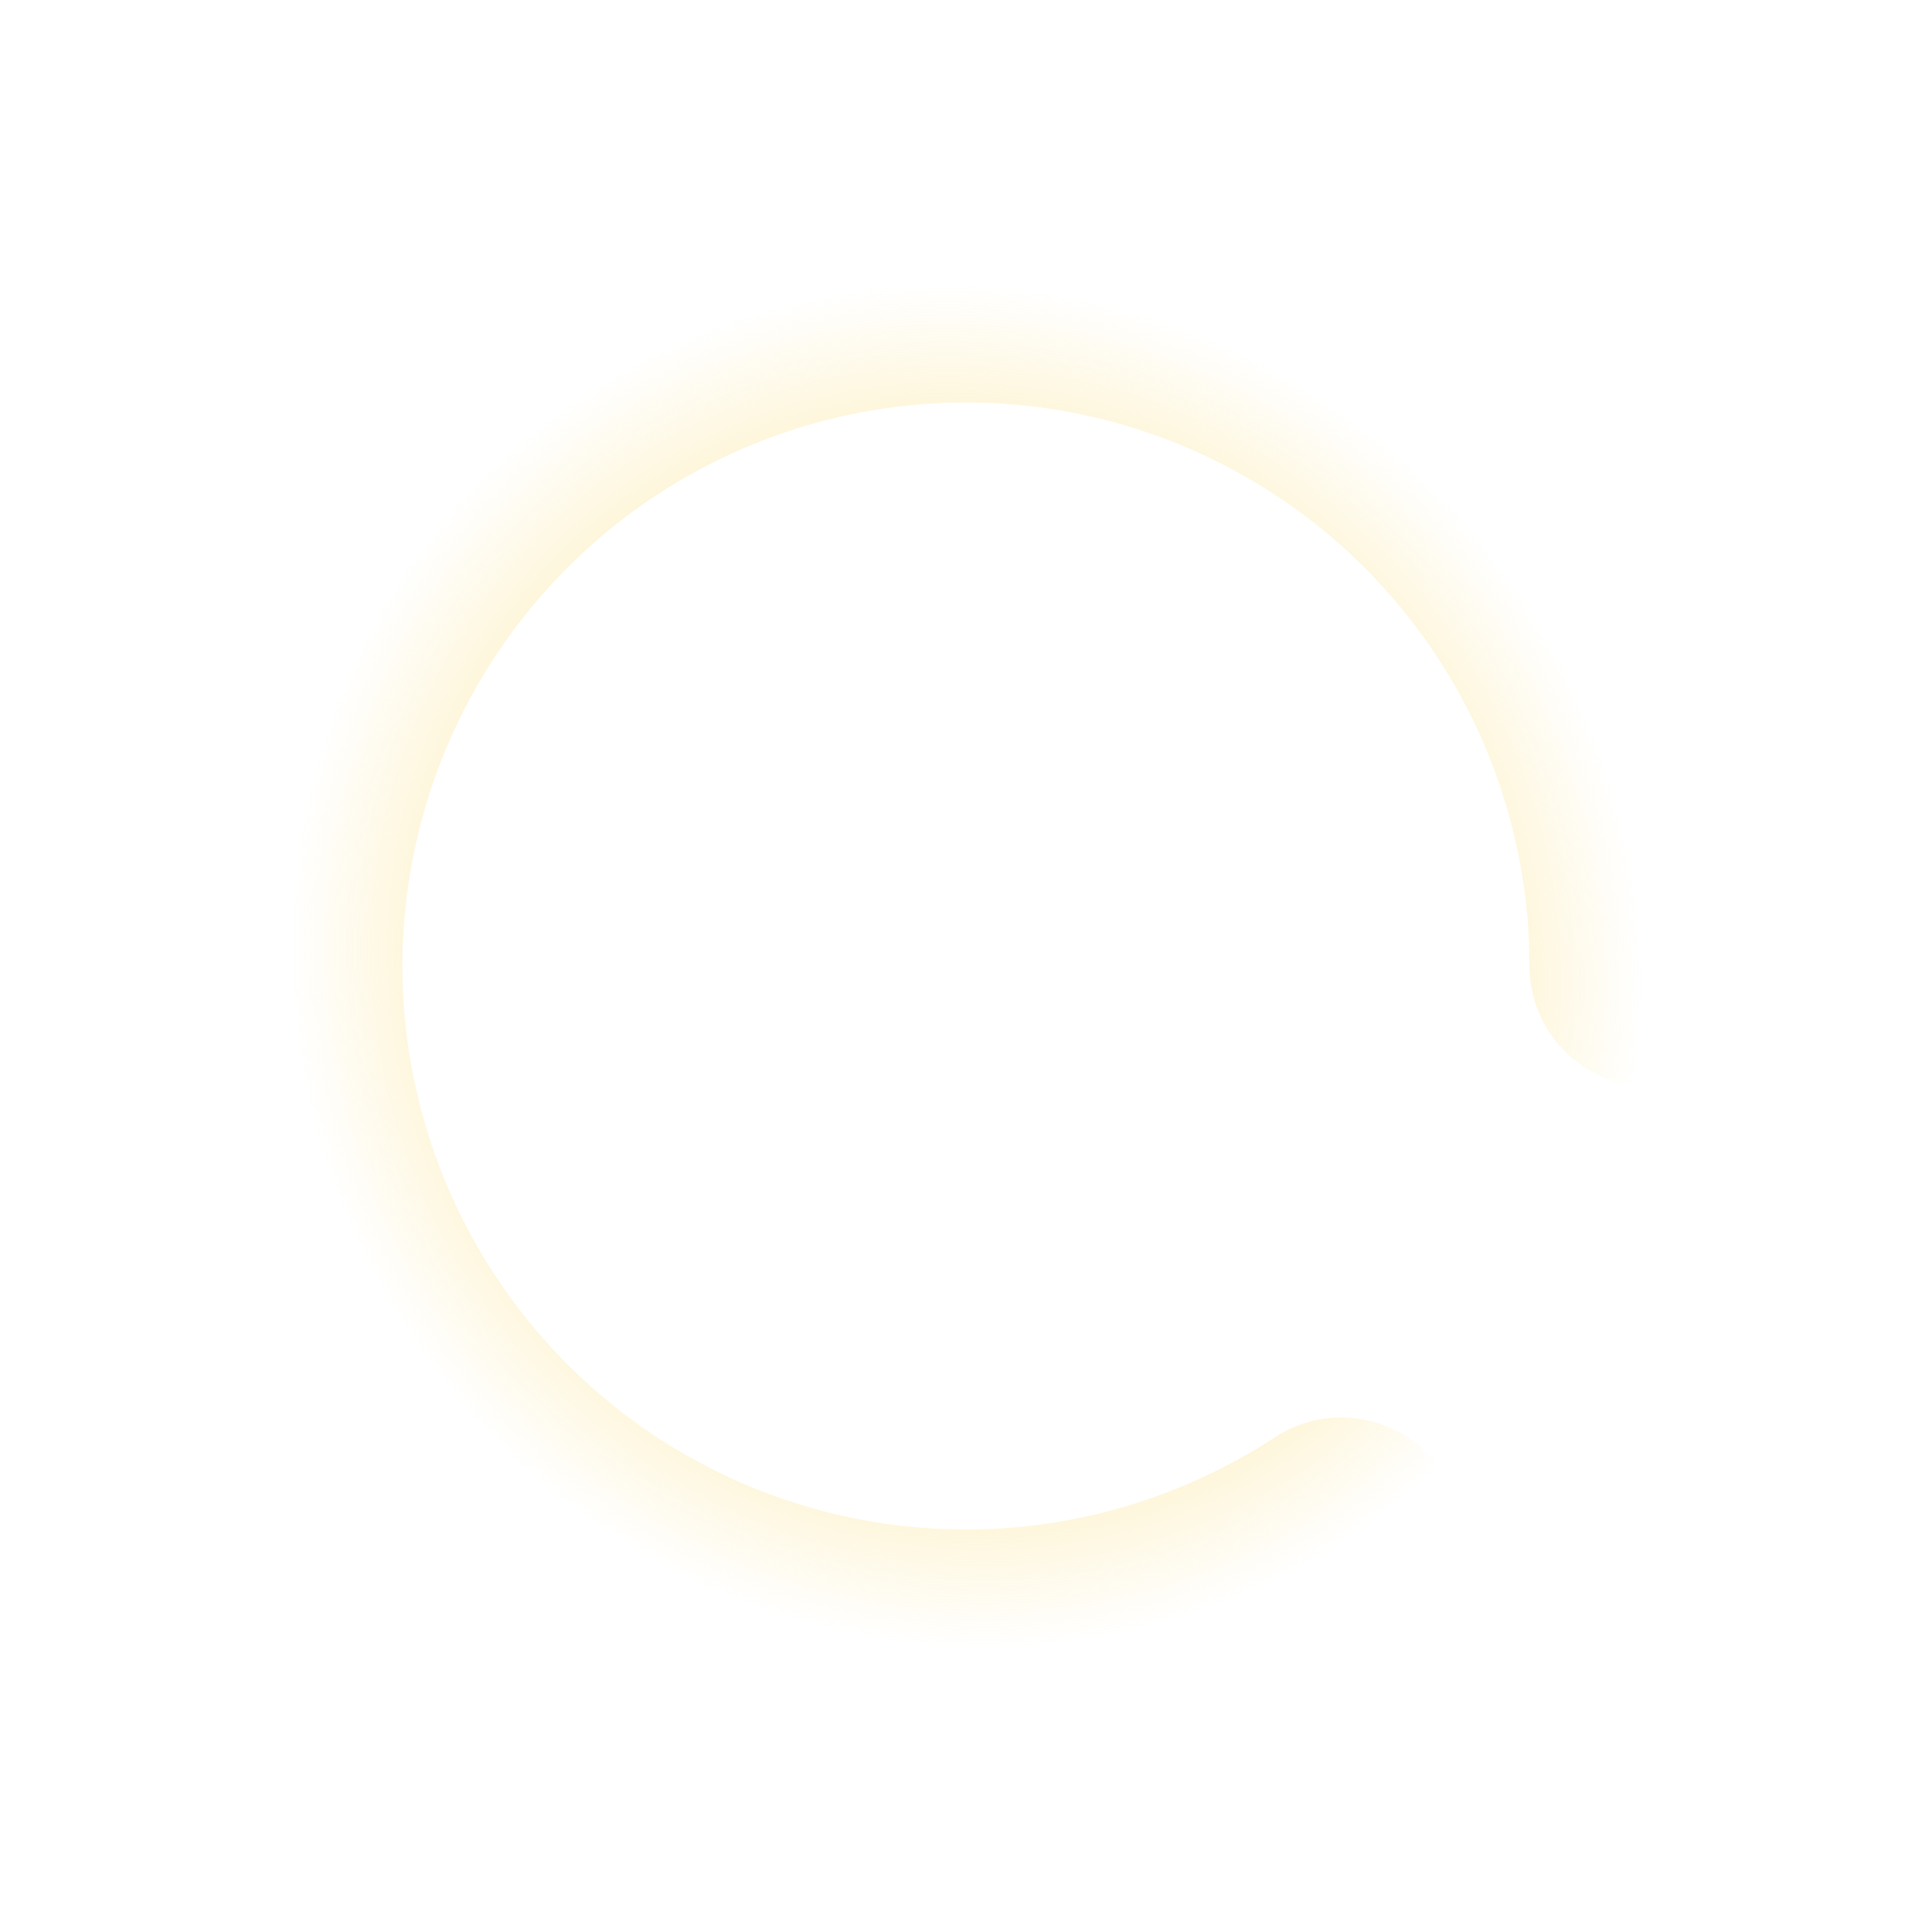 <svg width="24" height="24" viewBox="0 0 24 24" fill="none" xmlns="http://www.w3.org/2000/svg">
<path d="M16.661 19.108C15.079 20.145 13.196 20.625 11.311 20.472C9.425 20.319 7.644 19.541 6.251 18.261C4.858 16.981 3.931 15.274 3.617 13.408C3.304 11.542 3.622 9.625 4.521 7.961C5.42 6.296 6.849 4.979 8.581 4.218C10.313 3.457 12.249 3.296 14.083 3.759C15.917 4.223 17.544 5.285 18.707 6.778C19.869 8.27 20.5 10.108 20.5 12" stroke="url(#paint0_angular_235_8634)" stroke-width="3" stroke-linecap="round"/>
<defs>
<radialGradient id="paint0_angular_235_8634" cx="0" cy="0" r="1" gradientUnits="userSpaceOnUse" gradientTransform="translate(12 12) rotate(43.025) scale(8.549 8.312)">
<stop stop-color="#F9CF3D"/>
<stop offset="1" stop-color="#F9CF3D" stop-opacity="0"/>
</radialGradient>
</defs>
</svg>
